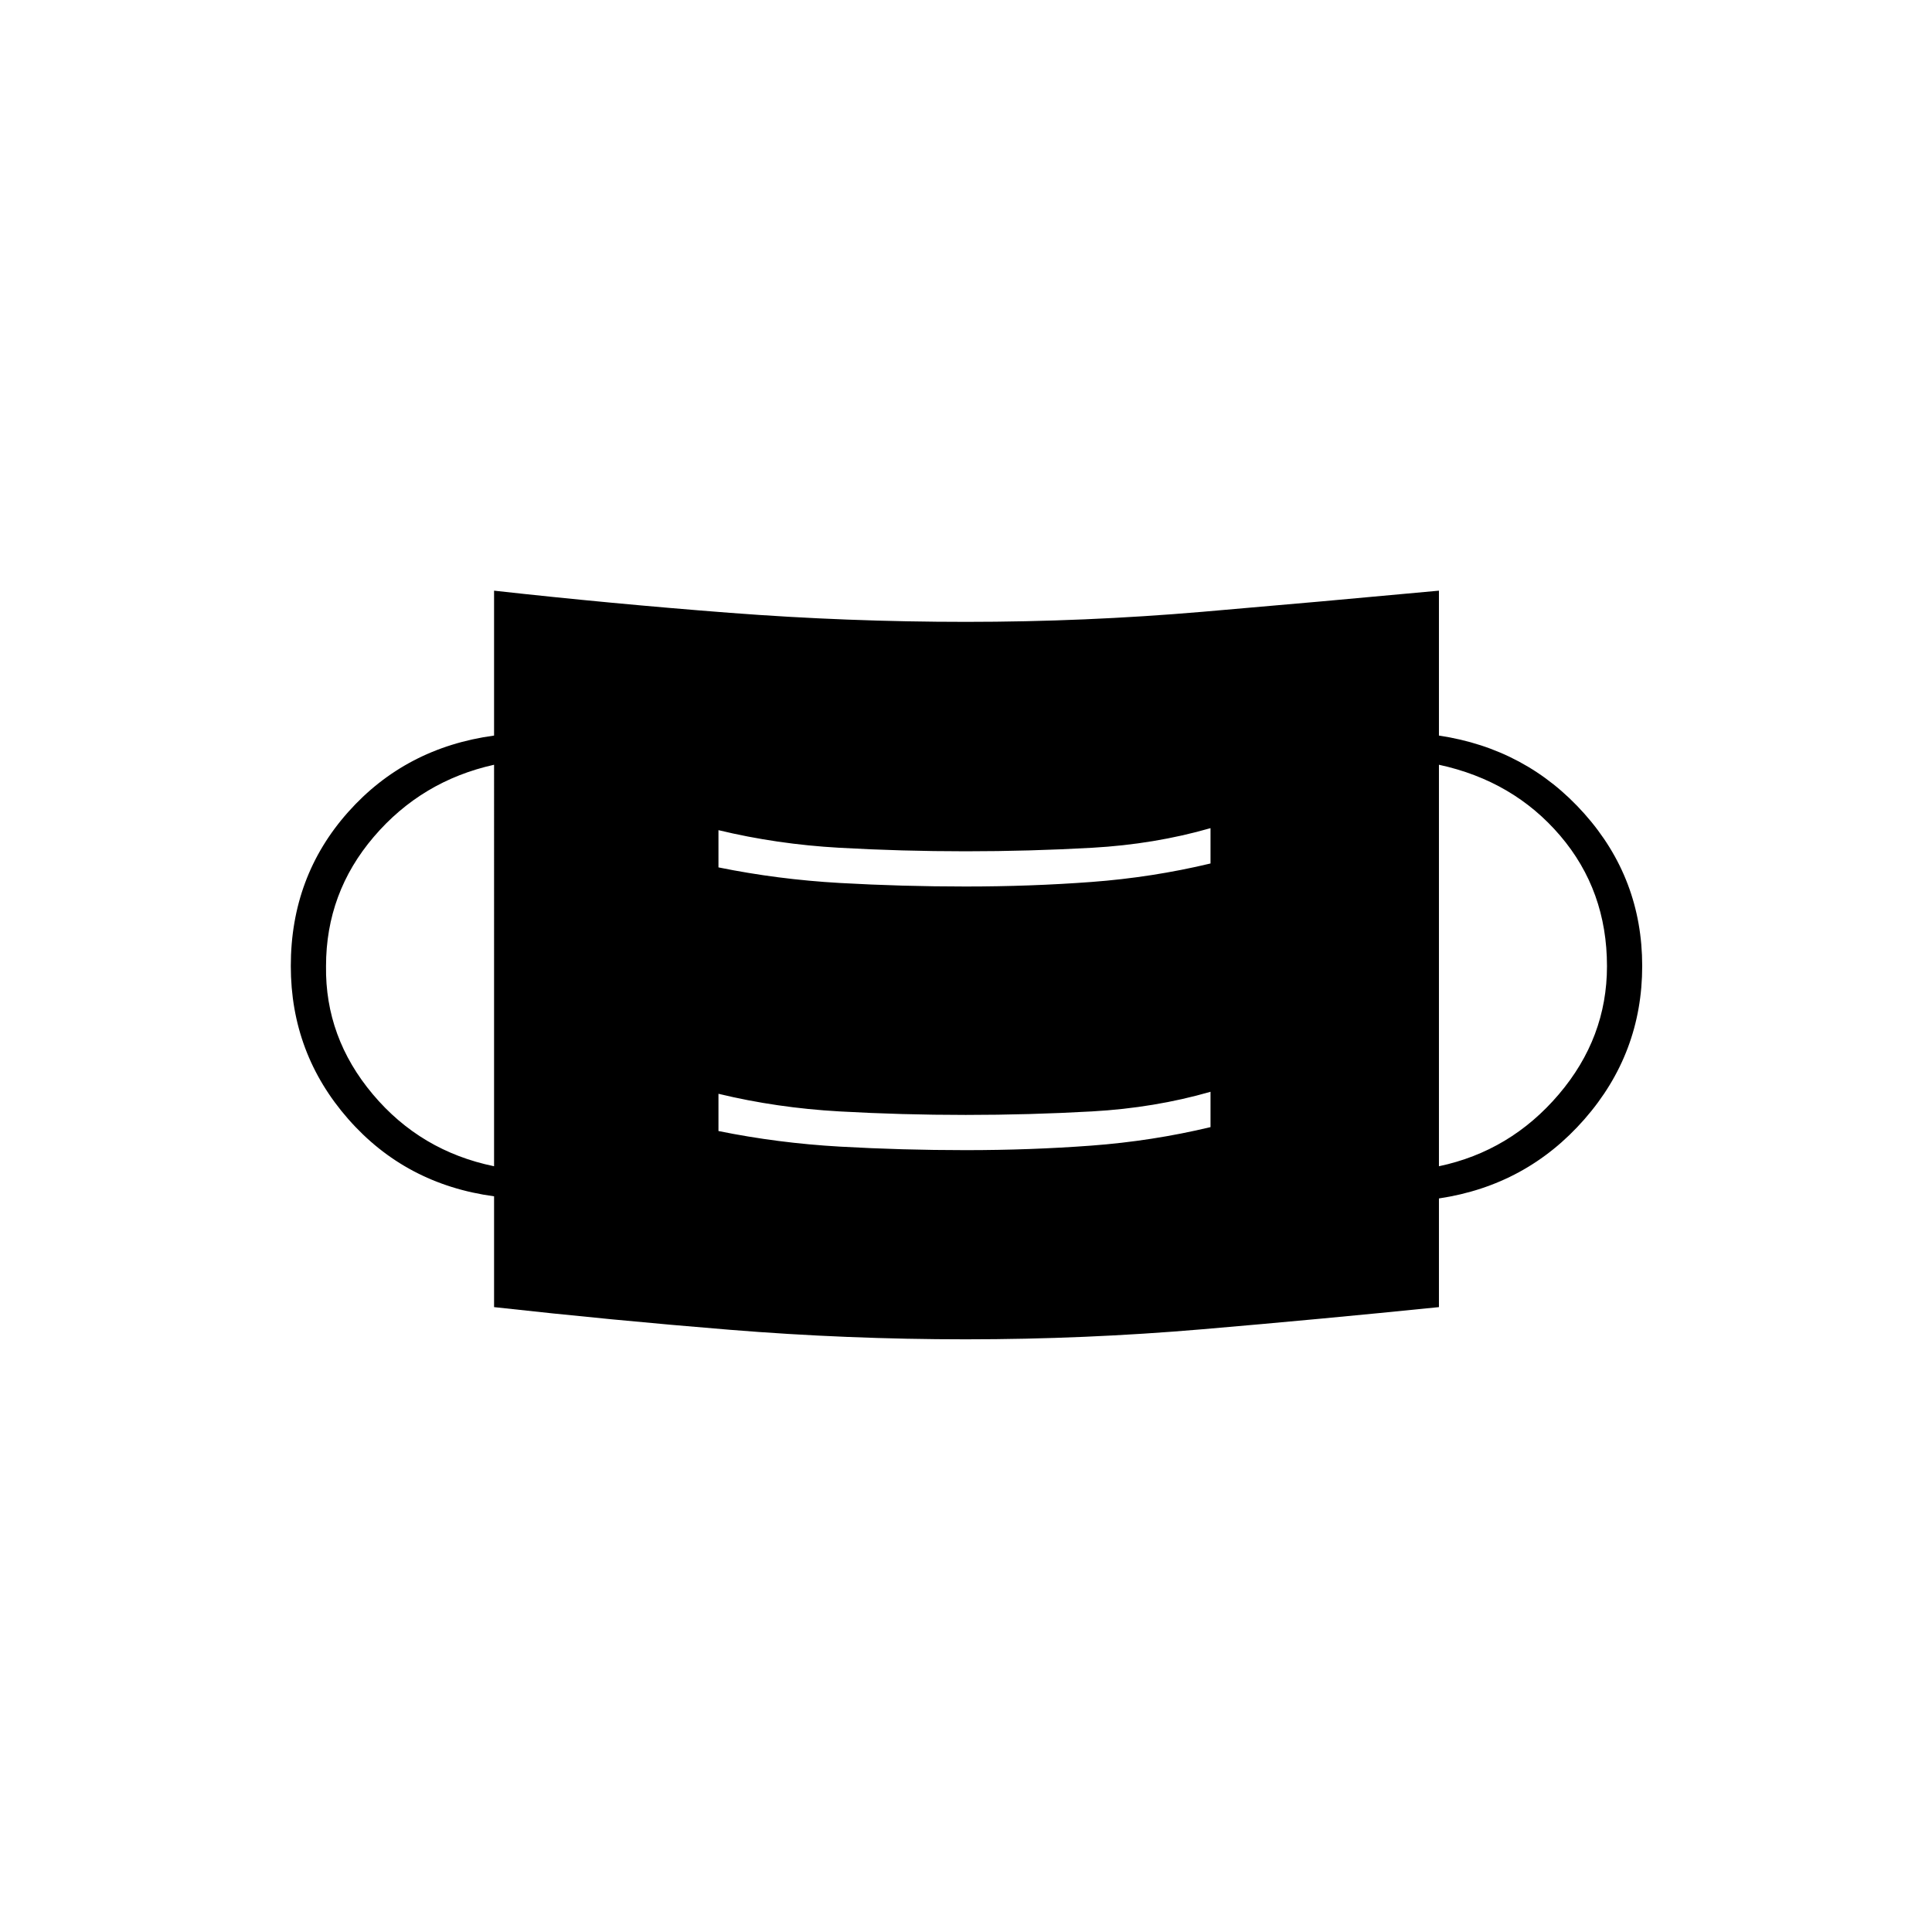 <svg xmlns="http://www.w3.org/2000/svg" height="20" viewBox="0 96 960 960" width="20"><path d="M480 761.5q-59 0-117.5-4.75t-117-11.25v-55.061Q201.5 684.5 173 652t-28.5-76q0-44.5 28.5-76.5t72.5-38v-72q58.5 6.5 117 11T480 405q59 0 117.5-5T715 389.5v72q43.5 6.5 72.25 38.804Q816 532.607 816 576t-28.75 76.196Q758.5 685 715 691.5v54q-59 6-117.5 11t-117.5 5Zm-.127-94q32.127 0 62.377-2.25t59.25-9.192V638.5q-27.79 8-58.824 9.75T479.852 650q-31.79 0-62.821-1.75T357 639.5V658q29.5 6 60.373 7.75 30.873 1.75 62.5 1.75Zm-234.373 8V476q-36 8-59.75 35.794Q162 539.589 162 576.057q-.5 35.443 23.25 63.693t60.25 35.75Zm469.5 0q35.5-7.5 59.5-35.658t24-63.741q0-37.601-23.25-64.851T715 476v199.5Zm-235.127-139q32.127 0 62.377-2.25t59.25-9.192V507.5q-27.79 8-58.824 9.75T479.852 519q-31.79 0-62.821-1.75T357 508.5V527q29.5 6 60.373 7.75 30.873 1.75 62.5 1.75Z"/></svg>